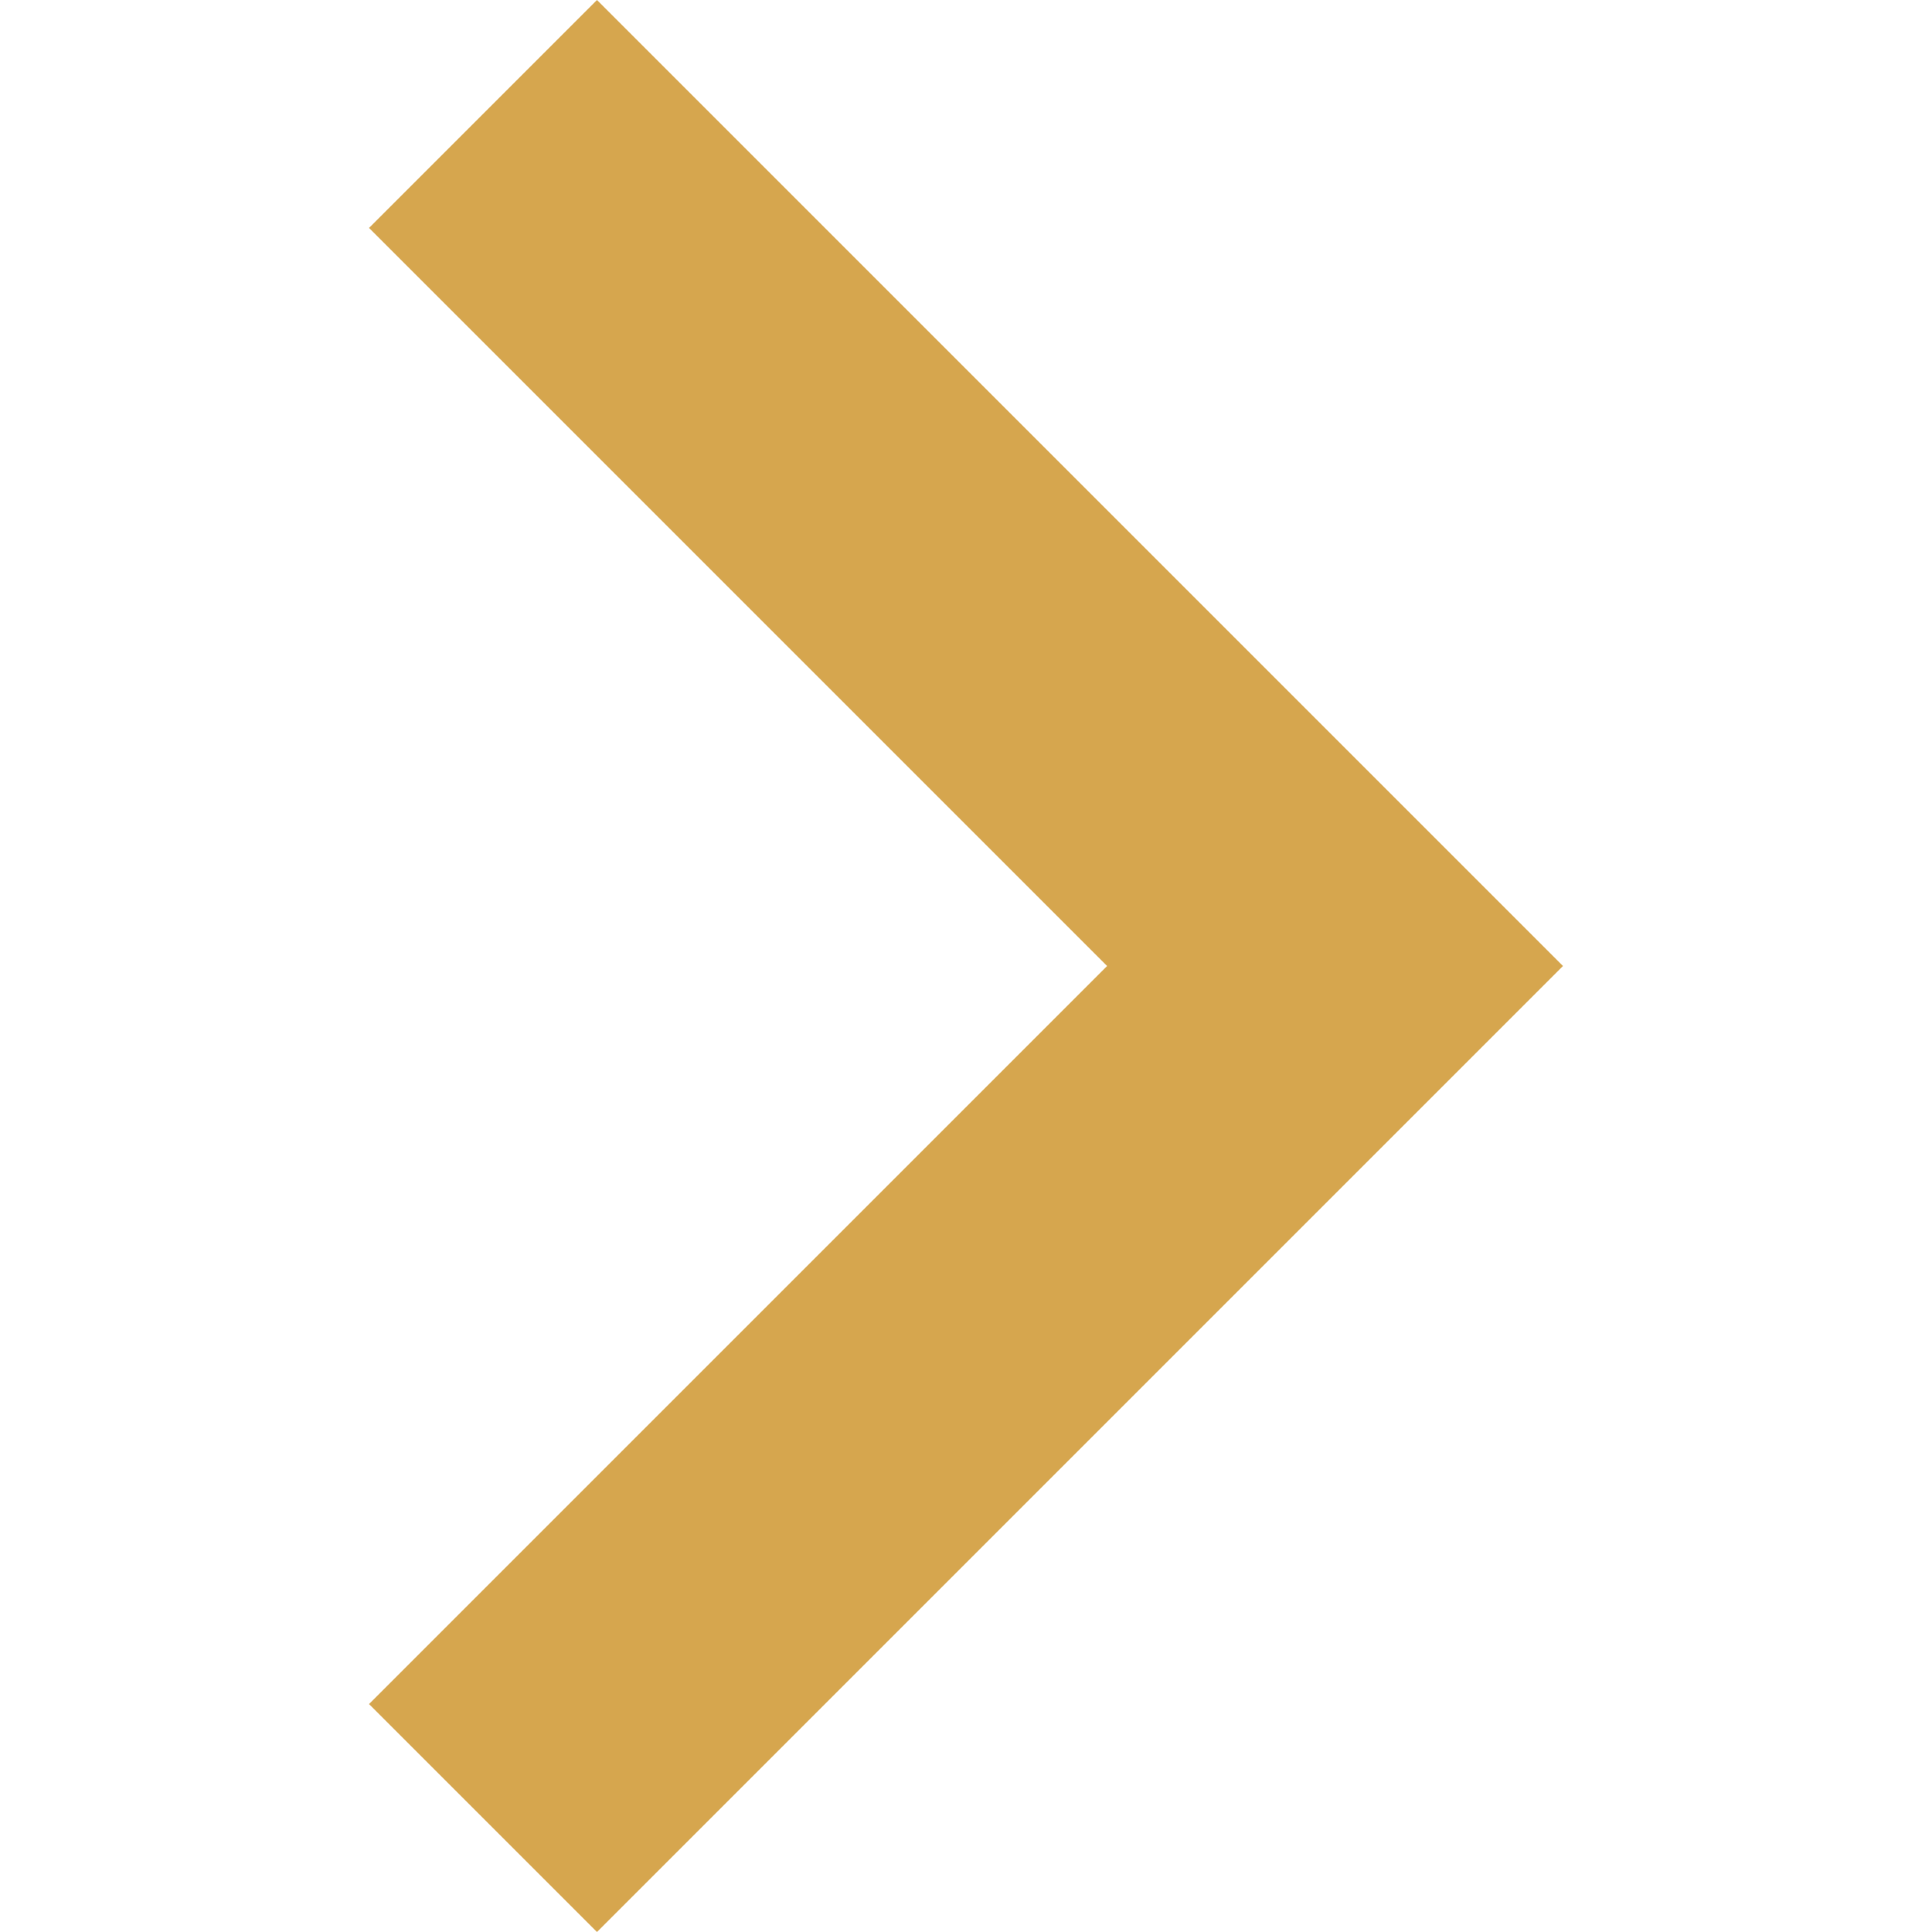 <?xml version="1.0" encoding="utf-8"?>
<!-- Generator: Adobe Illustrator 24.1.2, SVG Export Plug-In . SVG Version: 6.00 Build 0)  -->
<svg version="1.1" id="Layer_1" xmlns="http://www.w3.org/2000/svg" xmlns:xlink="http://www.w3.org/1999/xlink" x="0px" y="0px"
	 viewBox="0 0 17.8 17.8" style="enable-background:new 0 0 17.8 17.8;" xml:space="preserve">
<style type="text/css">
	.st0{fill:#D6A64E;}
	.st1{fill:#363636;}
</style>
<polygon class="st0" points="5.5,17.8 3.4,15.7 10.2,8.9 3.4,2.1 5.5,0 14.4,8.9 "/>
</svg>
